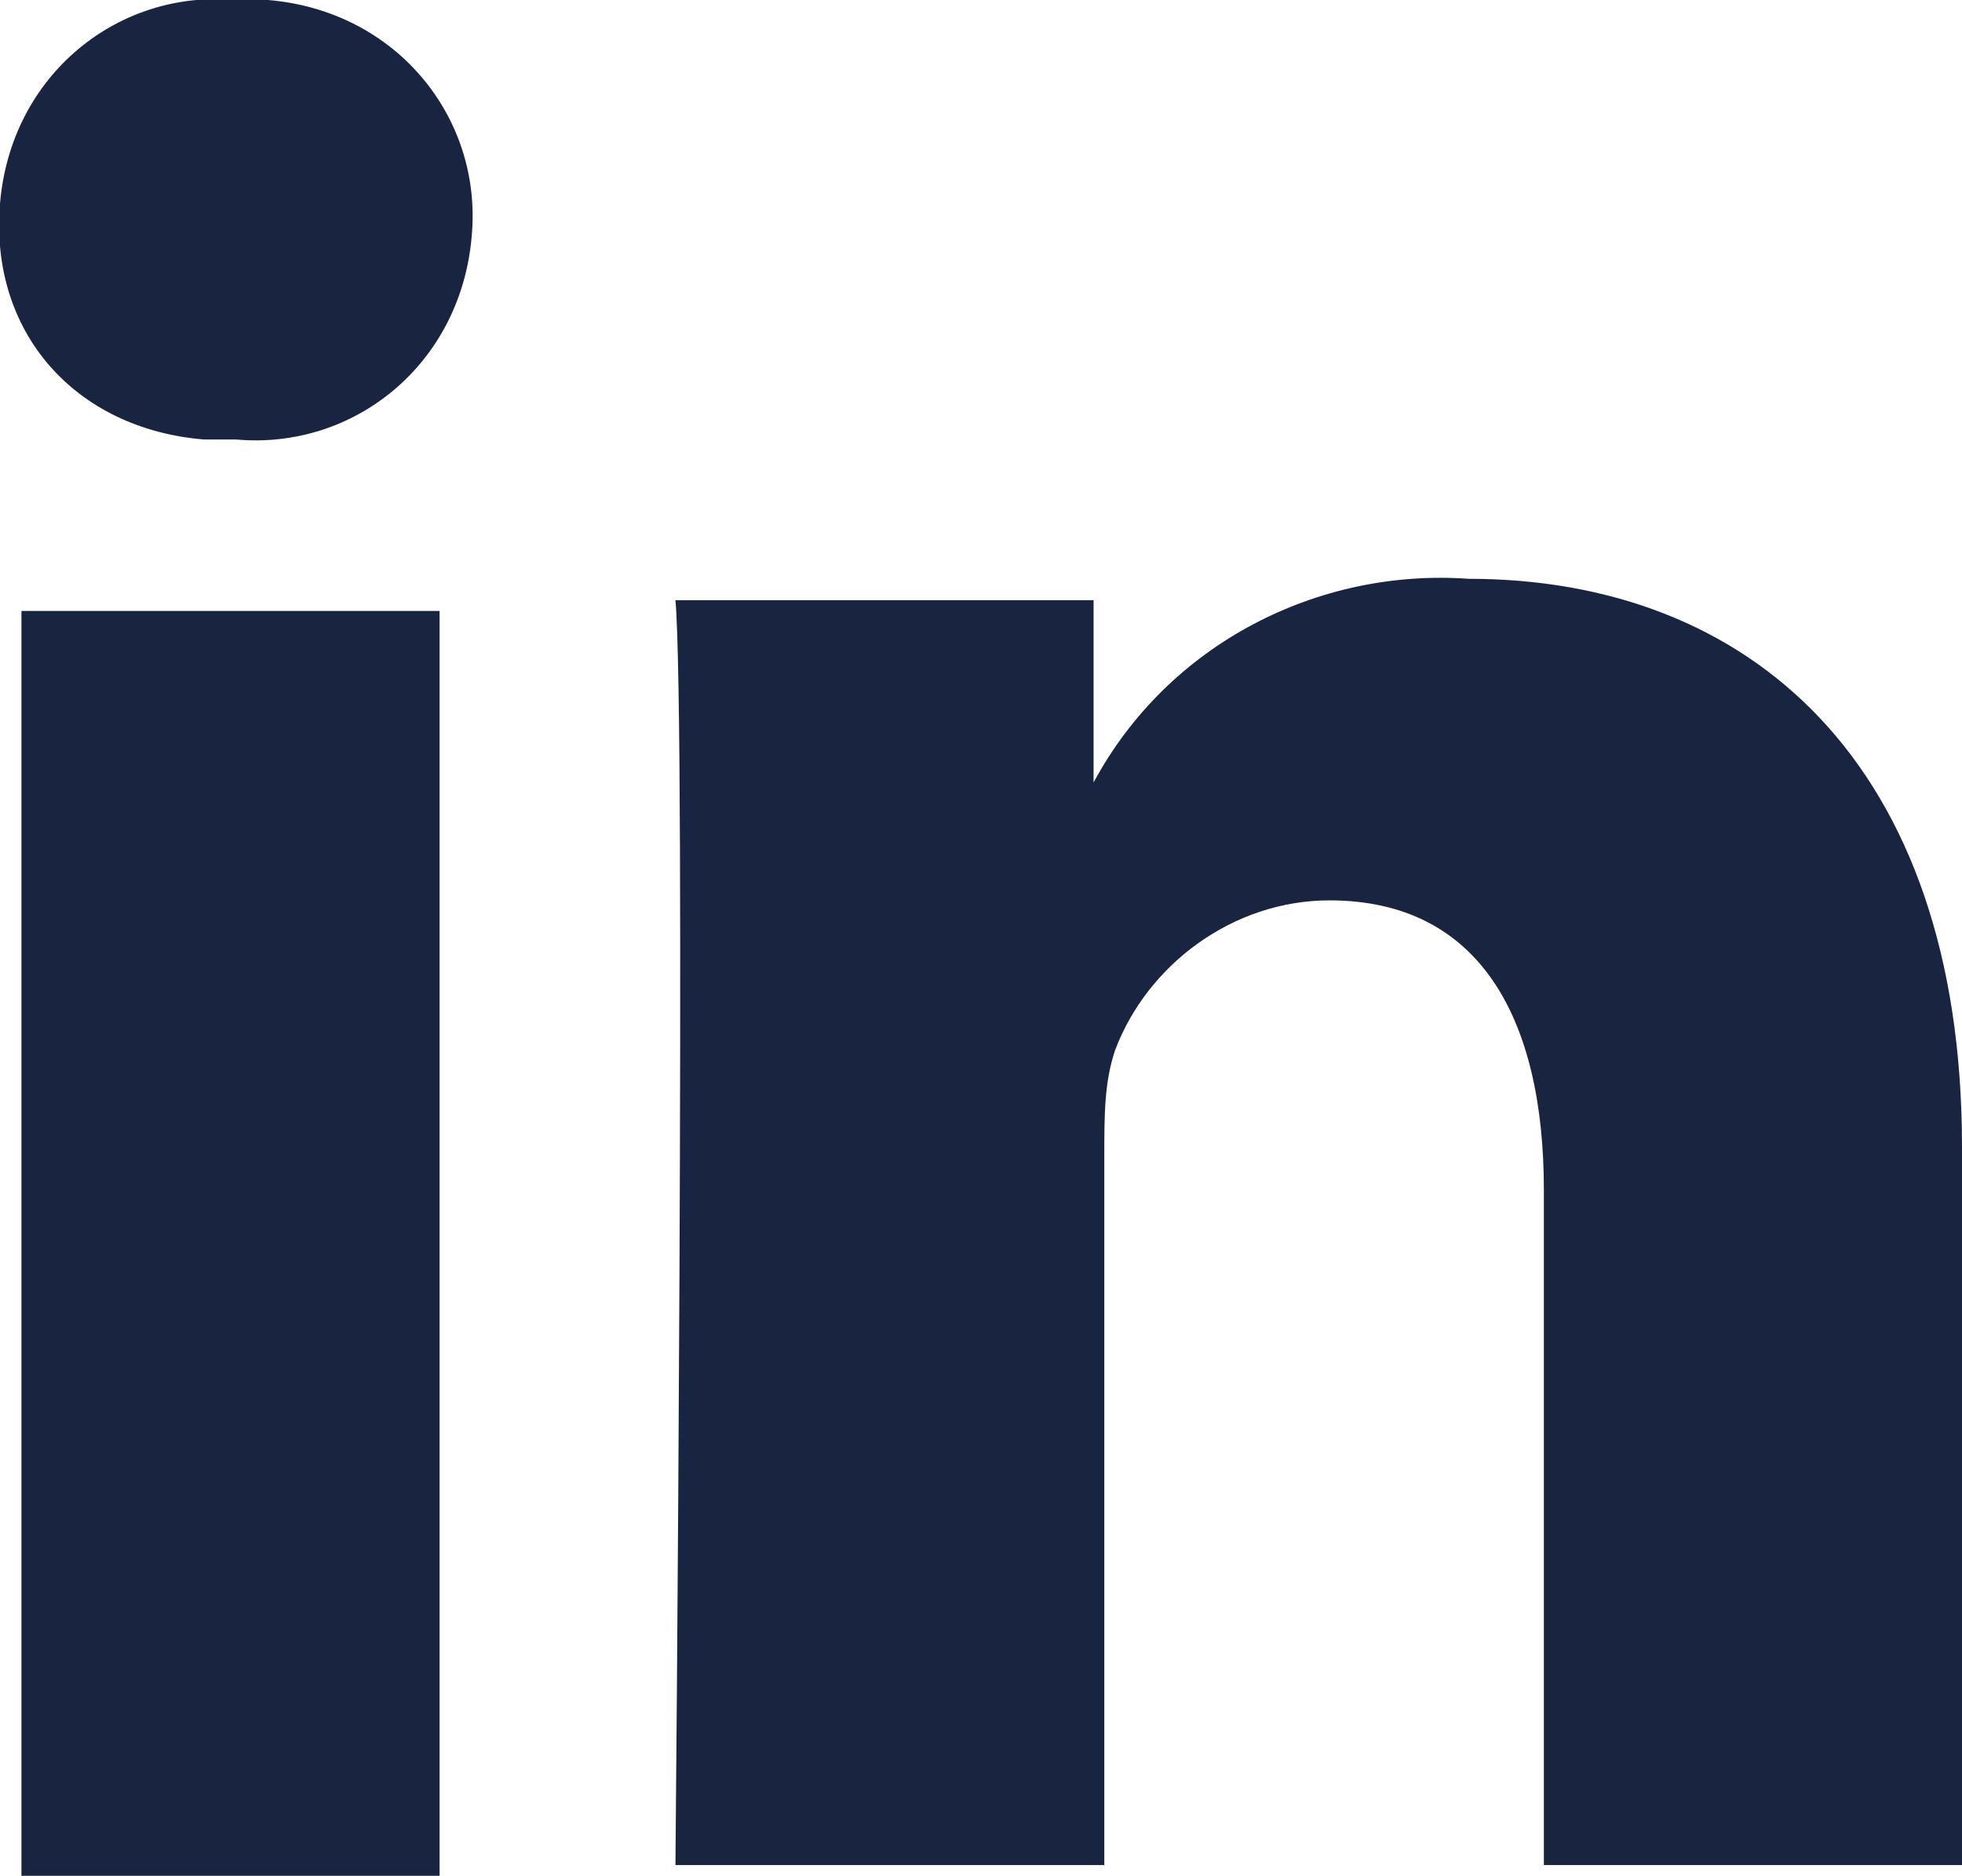<?xml version="1.0" encoding="utf-8"?>
<!-- Generator: Adobe Illustrator 24.1.3, SVG Export Plug-In . SVG Version: 6.00 Build 0)  -->
<svg version="1.1" id="Calque_1" xmlns="http://www.w3.org/2000/svg" xmlns:xlink="http://www.w3.org/1999/xlink" x="0px" y="0px"
	 viewBox="0 0 18.3 17.5" style="enable-background:new 0 0 18.3 17.5;" xml:space="preserve">
<style type="text/css">
	.st0{fill:#192440;}
</style>
<path id="LinkedIn" class="st0" d="M18.3,10.7v6.7h-3.9v-6.3c0-1.6-0.6-2.7-2-2.7c-0.9,0-1.7,0.6-2,1.4c-0.1,0.3-0.1,0.6-0.1,1v6.6
	H6.3c0,0,0.1-10.7,0-11.8h3.9v1.7c0,0,0,0,0,0h0v0c0.7-1.3,2.1-2,3.5-1.9C16.3,5.4,18.3,7.1,18.3,10.7z M2.2,0
	C1.1-0.1,0.1,0.7,0,1.9S0.7,4,1.9,4.1c0.1,0,0.2,0,0.3,0h0c1.1,0.1,2.1-0.7,2.2-1.9C4.5,1.1,3.7,0.1,2.5,0C2.4,0,2.3,0,2.2,0z
	 M0.2,17.5h3.9V5.7H0.2V17.5z"/>
</svg>
